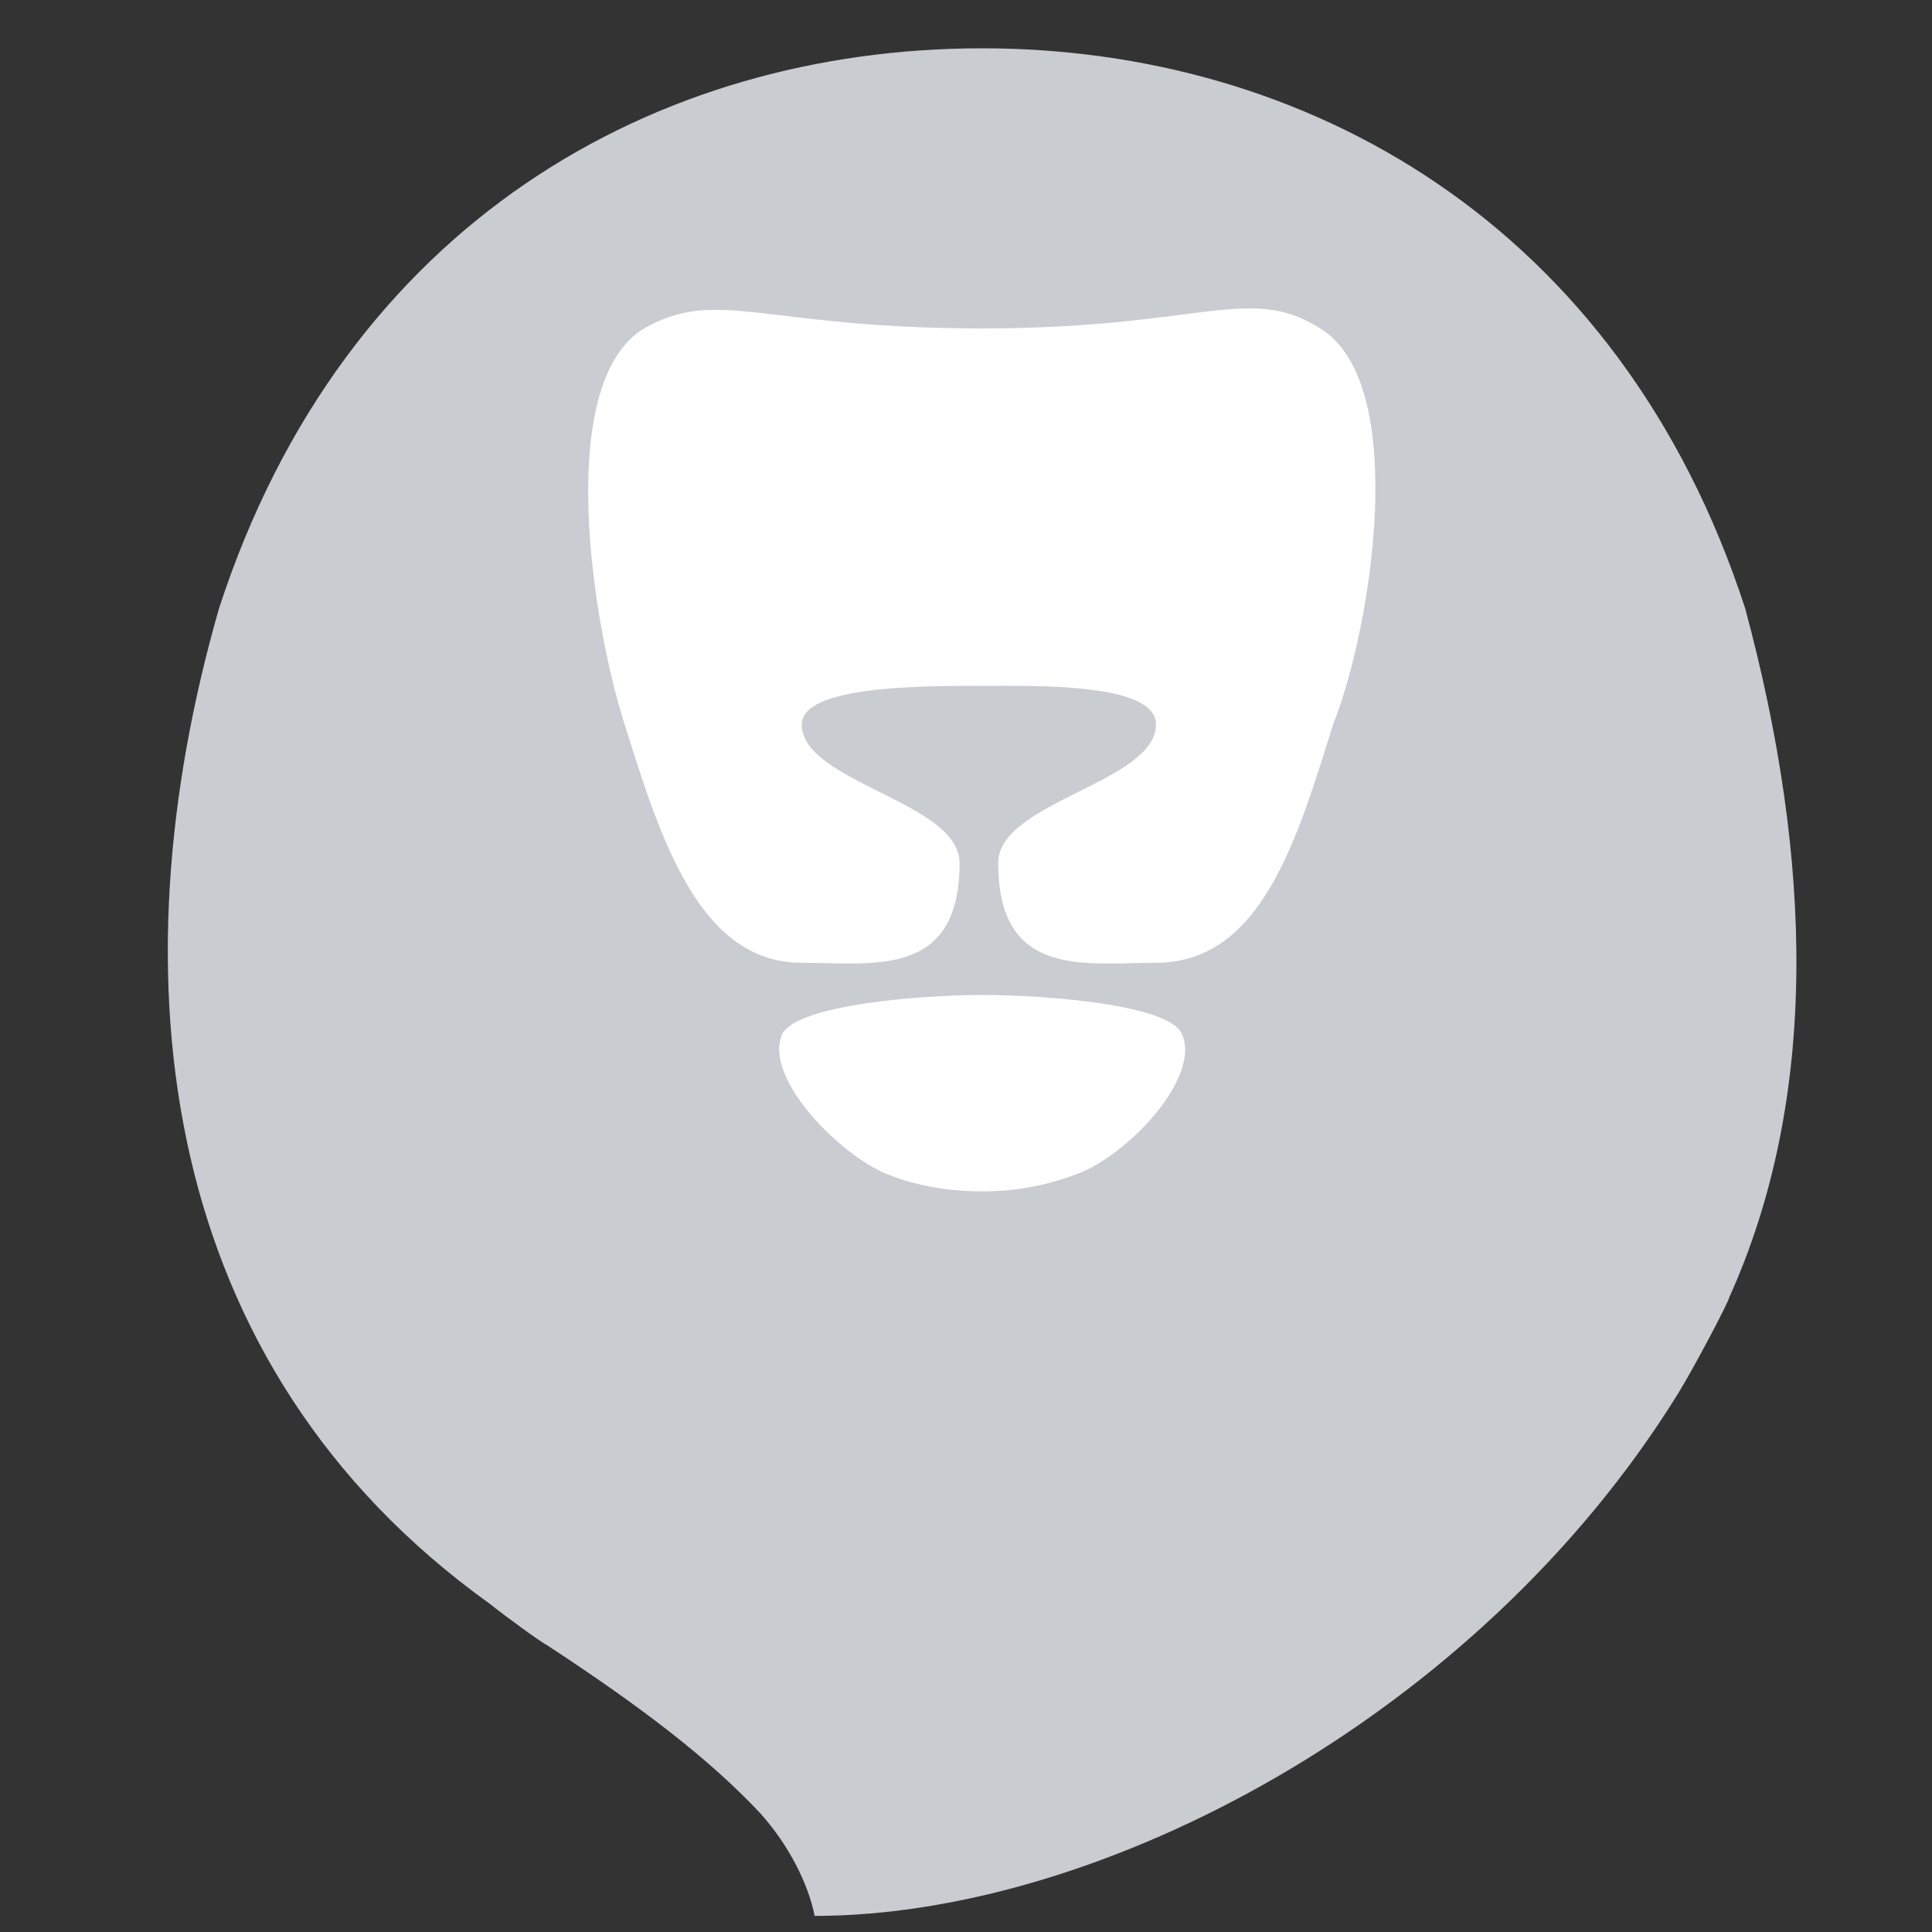 <?xml version="1.0" encoding="UTF-8"?>
<svg width="60px" height="60px" viewBox="0 0 60 60" version="1.1" xmlns="http://www.w3.org/2000/svg" xmlns:xlink="http://www.w3.org/1999/xlink">
    <rect x="0" y="0" width="60" height="60" fill="#333333" stroke="none"/>
    <!-- Generator: Sketch 45.1 (43504) - http://www.bohemiancoding.com/sketch -->
    <title>设置未登录默认头像</title>
    <desc>Created with Sketch.</desc>
    <defs></defs>
    <g id="Page-1" stroke="none" stroke-width="1" fill="none" fill-rule="evenodd">
        <g id="设置未登录默认头像" transform="translate(5, 1)" fill-rule="nonzero">
            <path d="M48.7,39.3 C48.7,39.4 47.6,41.5 47.1,42.3 C40.9,52.3 29.2,58.5 20.3,58.5 C20.1,57.5 19.5,56.3 18.6,55.3 C17,53.6 14.9,52 12,50.1 C11.8,50 10.7,49.2 10.2,48.8 C-0.1,41.4 -1.5,29.4 1.8,17.9 C5.7,5.9 15.4,0.5 25.5,0.5 C35.5,0.5 45.3,5.9 49.2,17.9 C51.3,25.7 51.5,33.1 48.7,39.3 Z" id="Shape" fill="#C9CCD1"></path>
            <path d="M22.4,35.4 C23.3,35.8 24.4,36 25.5,36 C26.6,36 27.6,35.8 28.6,35.4 C30.2,34.7 32.3,32.4 31.7,31.1 C31.3,30.2 27.5,29.9 25.5,29.9 C23.6,29.9 19.8,30.2 19.3,31.1 C18.7,32.4 20.9,34.7 22.4,35.4 Z M36,9.2 C33.8,7.8 32.3,9.2 25.5,9.2 C18.7,9.2 17.3,7.9 15,9.2 C12.2,10.9 13.4,18.4 14.4,21.5 C15.5,25 16.7,28.9 19.9,28.9 C22.1,28.9 24.8,29.4 24.8,25.8 C24.8,23.9 19.9,23.3 19.9,21.5 C19.9,20.3 23.6,20.3 25.4,20.3 C27.2,20.3 30.9,20.2 30.9,21.5 C30.9,23.3 26,23.9 26,25.8 C26,29.4 28.7,28.9 30.9,28.9 C34.2,28.9 35.3,25 36.4,21.5 C37.6,18.5 38.8,10.9 36,9.2 Z" id="Shape" fill="#FFFFFF"></path>
        </g>
    </g>
</svg>